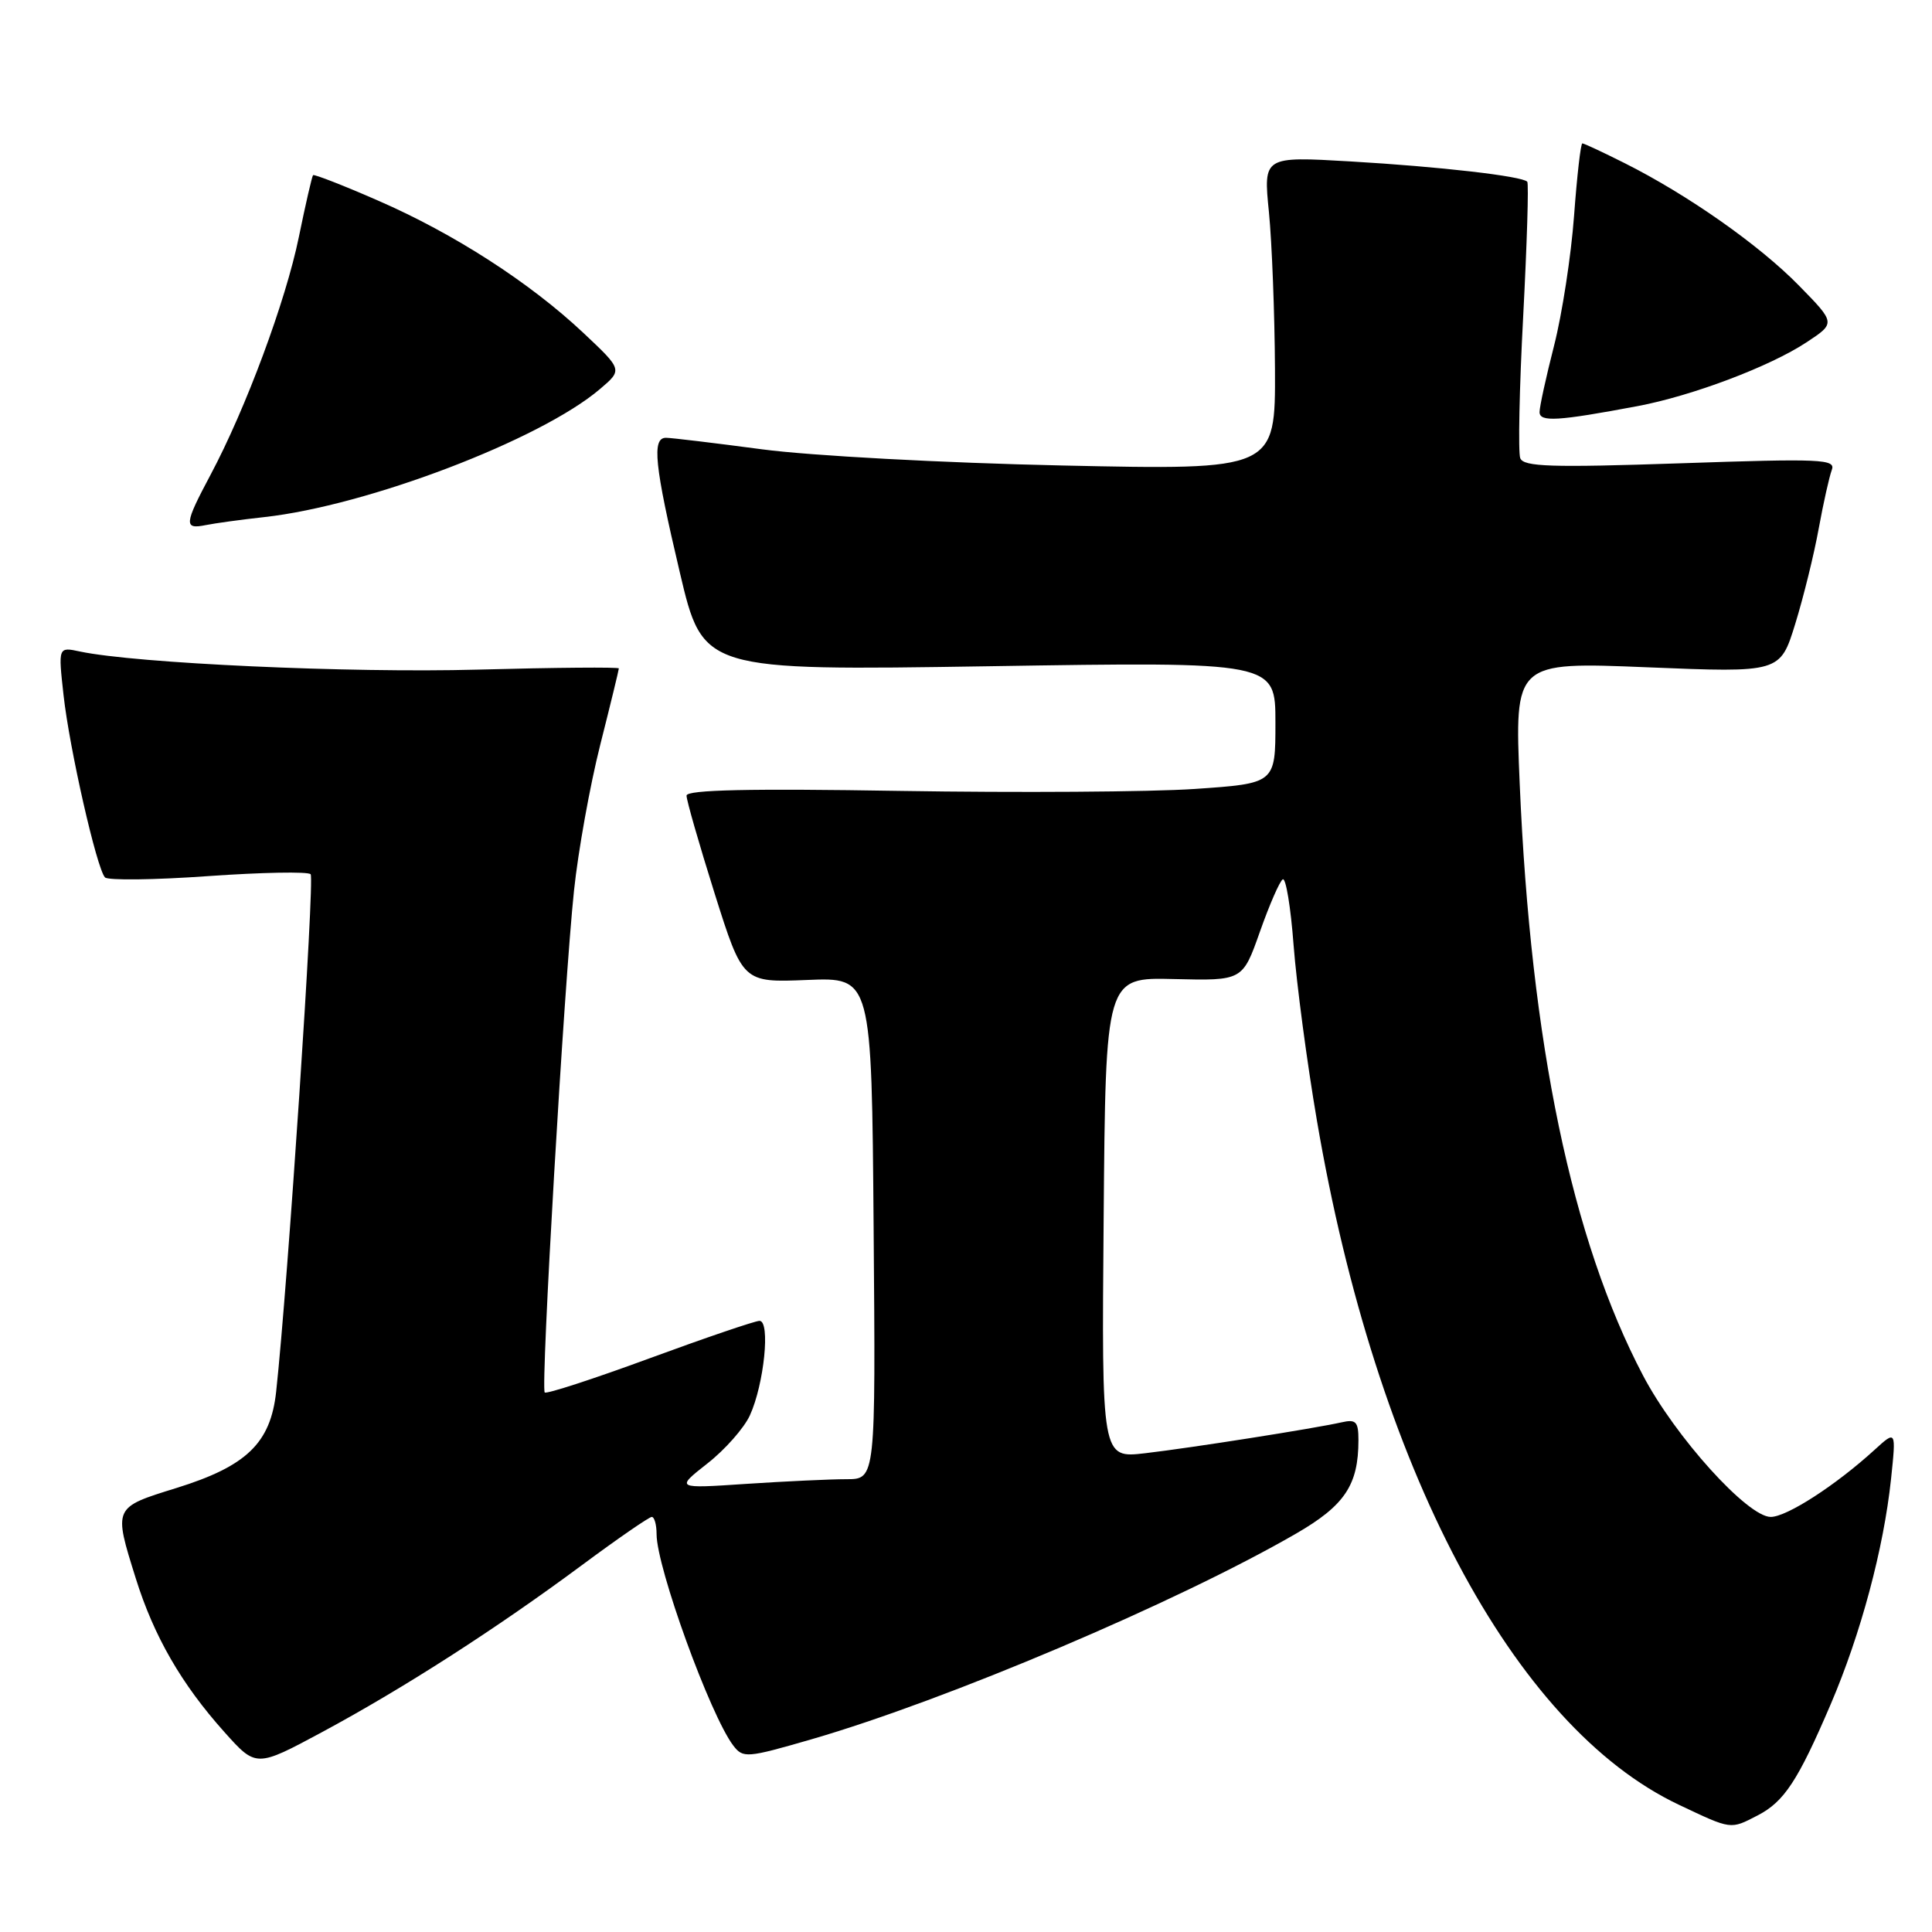 <?xml version="1.0" encoding="UTF-8" standalone="no"?>
<!DOCTYPE svg PUBLIC "-//W3C//DTD SVG 1.1//EN" "http://www.w3.org/Graphics/SVG/1.1/DTD/svg11.dtd" >
<svg xmlns="http://www.w3.org/2000/svg" xmlns:xlink="http://www.w3.org/1999/xlink" version="1.1" viewBox="0 0 256 256">
 <g >
 <path fill="currentColor"
d=" M 232.90 240.55 C 236.41 238.74 238.24 235.95 242.57 225.84 C 246.57 216.50 249.59 205.21 250.57 196.00 C 251.25 189.50 251.25 189.50 248.38 192.12 C 243.23 196.82 236.75 201.00 234.63 201.00 C 231.56 201.00 221.98 190.39 217.71 182.26 C 208.27 164.30 202.84 138.27 201.37 103.88 C 200.68 87.70 200.68 87.70 218.28 88.42 C 235.88 89.14 235.88 89.14 237.88 82.66 C 238.98 79.10 240.38 73.41 240.99 70.03 C 241.61 66.64 242.39 63.16 242.72 62.28 C 243.28 60.83 241.36 60.75 222.65 61.39 C 205.51 61.97 201.88 61.85 201.44 60.71 C 201.15 59.95 201.32 51.49 201.83 41.92 C 202.33 32.34 202.58 24.31 202.37 24.08 C 201.71 23.34 190.77 22.08 178.95 21.39 C 167.40 20.72 167.40 20.72 168.14 28.11 C 168.54 32.18 168.90 41.53 168.94 48.90 C 169.00 62.29 169.00 62.29 140.75 61.68 C 125.01 61.34 107.41 60.39 101.00 59.54 C 94.67 58.70 88.94 58.01 88.25 58.01 C 86.35 58.00 86.72 61.63 90.08 75.85 C 93.15 88.87 93.15 88.87 131.08 88.28 C 169.00 87.68 169.00 87.68 169.00 95.75 C 169.00 103.81 169.00 103.81 158.31 104.54 C 152.43 104.94 134.88 105.05 119.31 104.80 C 99.37 104.47 90.99 104.65 90.97 105.42 C 90.96 106.01 92.63 111.83 94.68 118.35 C 98.42 130.20 98.42 130.20 106.96 129.85 C 115.50 129.50 115.50 129.50 115.76 162.75 C 116.03 196.00 116.03 196.00 112.17 196.00 C 110.04 196.00 104.08 196.28 98.90 196.62 C 89.50 197.25 89.50 197.25 93.73 193.92 C 96.06 192.10 98.59 189.23 99.36 187.55 C 101.25 183.43 102.11 174.99 100.63 175.02 C 100.01 175.04 93.45 177.27 86.05 179.99 C 78.66 182.71 72.41 184.74 72.18 184.51 C 71.62 183.96 74.75 130.41 76.06 118.00 C 76.61 112.78 78.17 104.09 79.53 98.71 C 80.89 93.33 82.00 88.76 82.00 88.57 C 82.00 88.38 73.56 88.45 63.25 88.73 C 46.32 89.19 18.03 87.90 10.60 86.33 C 7.71 85.71 7.71 85.71 8.42 92.11 C 9.20 99.18 12.81 115.07 13.91 116.26 C 14.30 116.67 20.44 116.60 27.56 116.09 C 34.68 115.59 40.80 115.47 41.16 115.84 C 41.72 116.41 38.13 170.31 36.59 184.42 C 35.85 191.22 32.67 194.28 23.37 197.17 C 14.99 199.77 15.03 199.68 17.99 209.14 C 20.38 216.79 24.04 223.15 29.72 229.49 C 33.94 234.21 33.94 234.21 42.72 229.49 C 53.51 223.68 65.74 215.82 77.11 207.39 C 81.85 203.87 86.02 201.00 86.36 201.00 C 86.71 201.00 87.00 202.02 87.00 203.28 C 87.00 207.69 94.11 227.28 97.16 231.29 C 98.46 232.99 98.94 232.95 107.51 230.47 C 125.45 225.27 155.97 212.32 171.72 203.22 C 178.19 199.48 180.00 196.77 180.00 190.83 C 180.00 188.37 179.68 188.03 177.75 188.47 C 174.03 189.30 157.90 191.84 151.74 192.56 C 145.97 193.23 145.97 193.23 146.24 161.37 C 146.50 129.50 146.50 129.50 155.57 129.73 C 164.65 129.95 164.65 129.95 166.94 123.47 C 168.20 119.90 169.56 116.77 169.97 116.52 C 170.38 116.26 171.03 120.20 171.41 125.27 C 171.80 130.33 173.18 140.78 174.50 148.49 C 182.33 194.40 200.50 228.75 222.46 239.14 C 229.49 242.47 229.26 242.43 232.90 240.55 Z  M 35.00 68.52 C 48.70 67.01 71.60 58.28 79.50 51.55 C 82.50 49.00 82.50 49.00 77.30 44.11 C 70.22 37.45 60.17 30.97 50.12 26.59 C 45.51 24.57 41.62 23.06 41.48 23.21 C 41.34 23.37 40.49 27.05 39.60 31.40 C 37.86 39.90 32.56 54.17 27.89 62.93 C 24.41 69.46 24.34 70.17 27.25 69.58 C 28.49 69.33 31.98 68.85 35.00 68.52 Z  M 217.00 53.81 C 224.22 52.45 234.53 48.56 239.37 45.36 C 243.24 42.81 243.24 42.81 238.37 37.84 C 233.12 32.47 223.63 25.81 215.28 21.62 C 212.41 20.18 209.89 19.00 209.67 19.00 C 209.45 19.00 208.96 23.32 208.57 28.61 C 208.18 33.89 206.99 41.61 205.93 45.77 C 204.87 49.92 204.00 53.89 204.00 54.60 C 204.00 55.95 206.42 55.80 217.00 53.81 Z "/>
</g>
</svg>